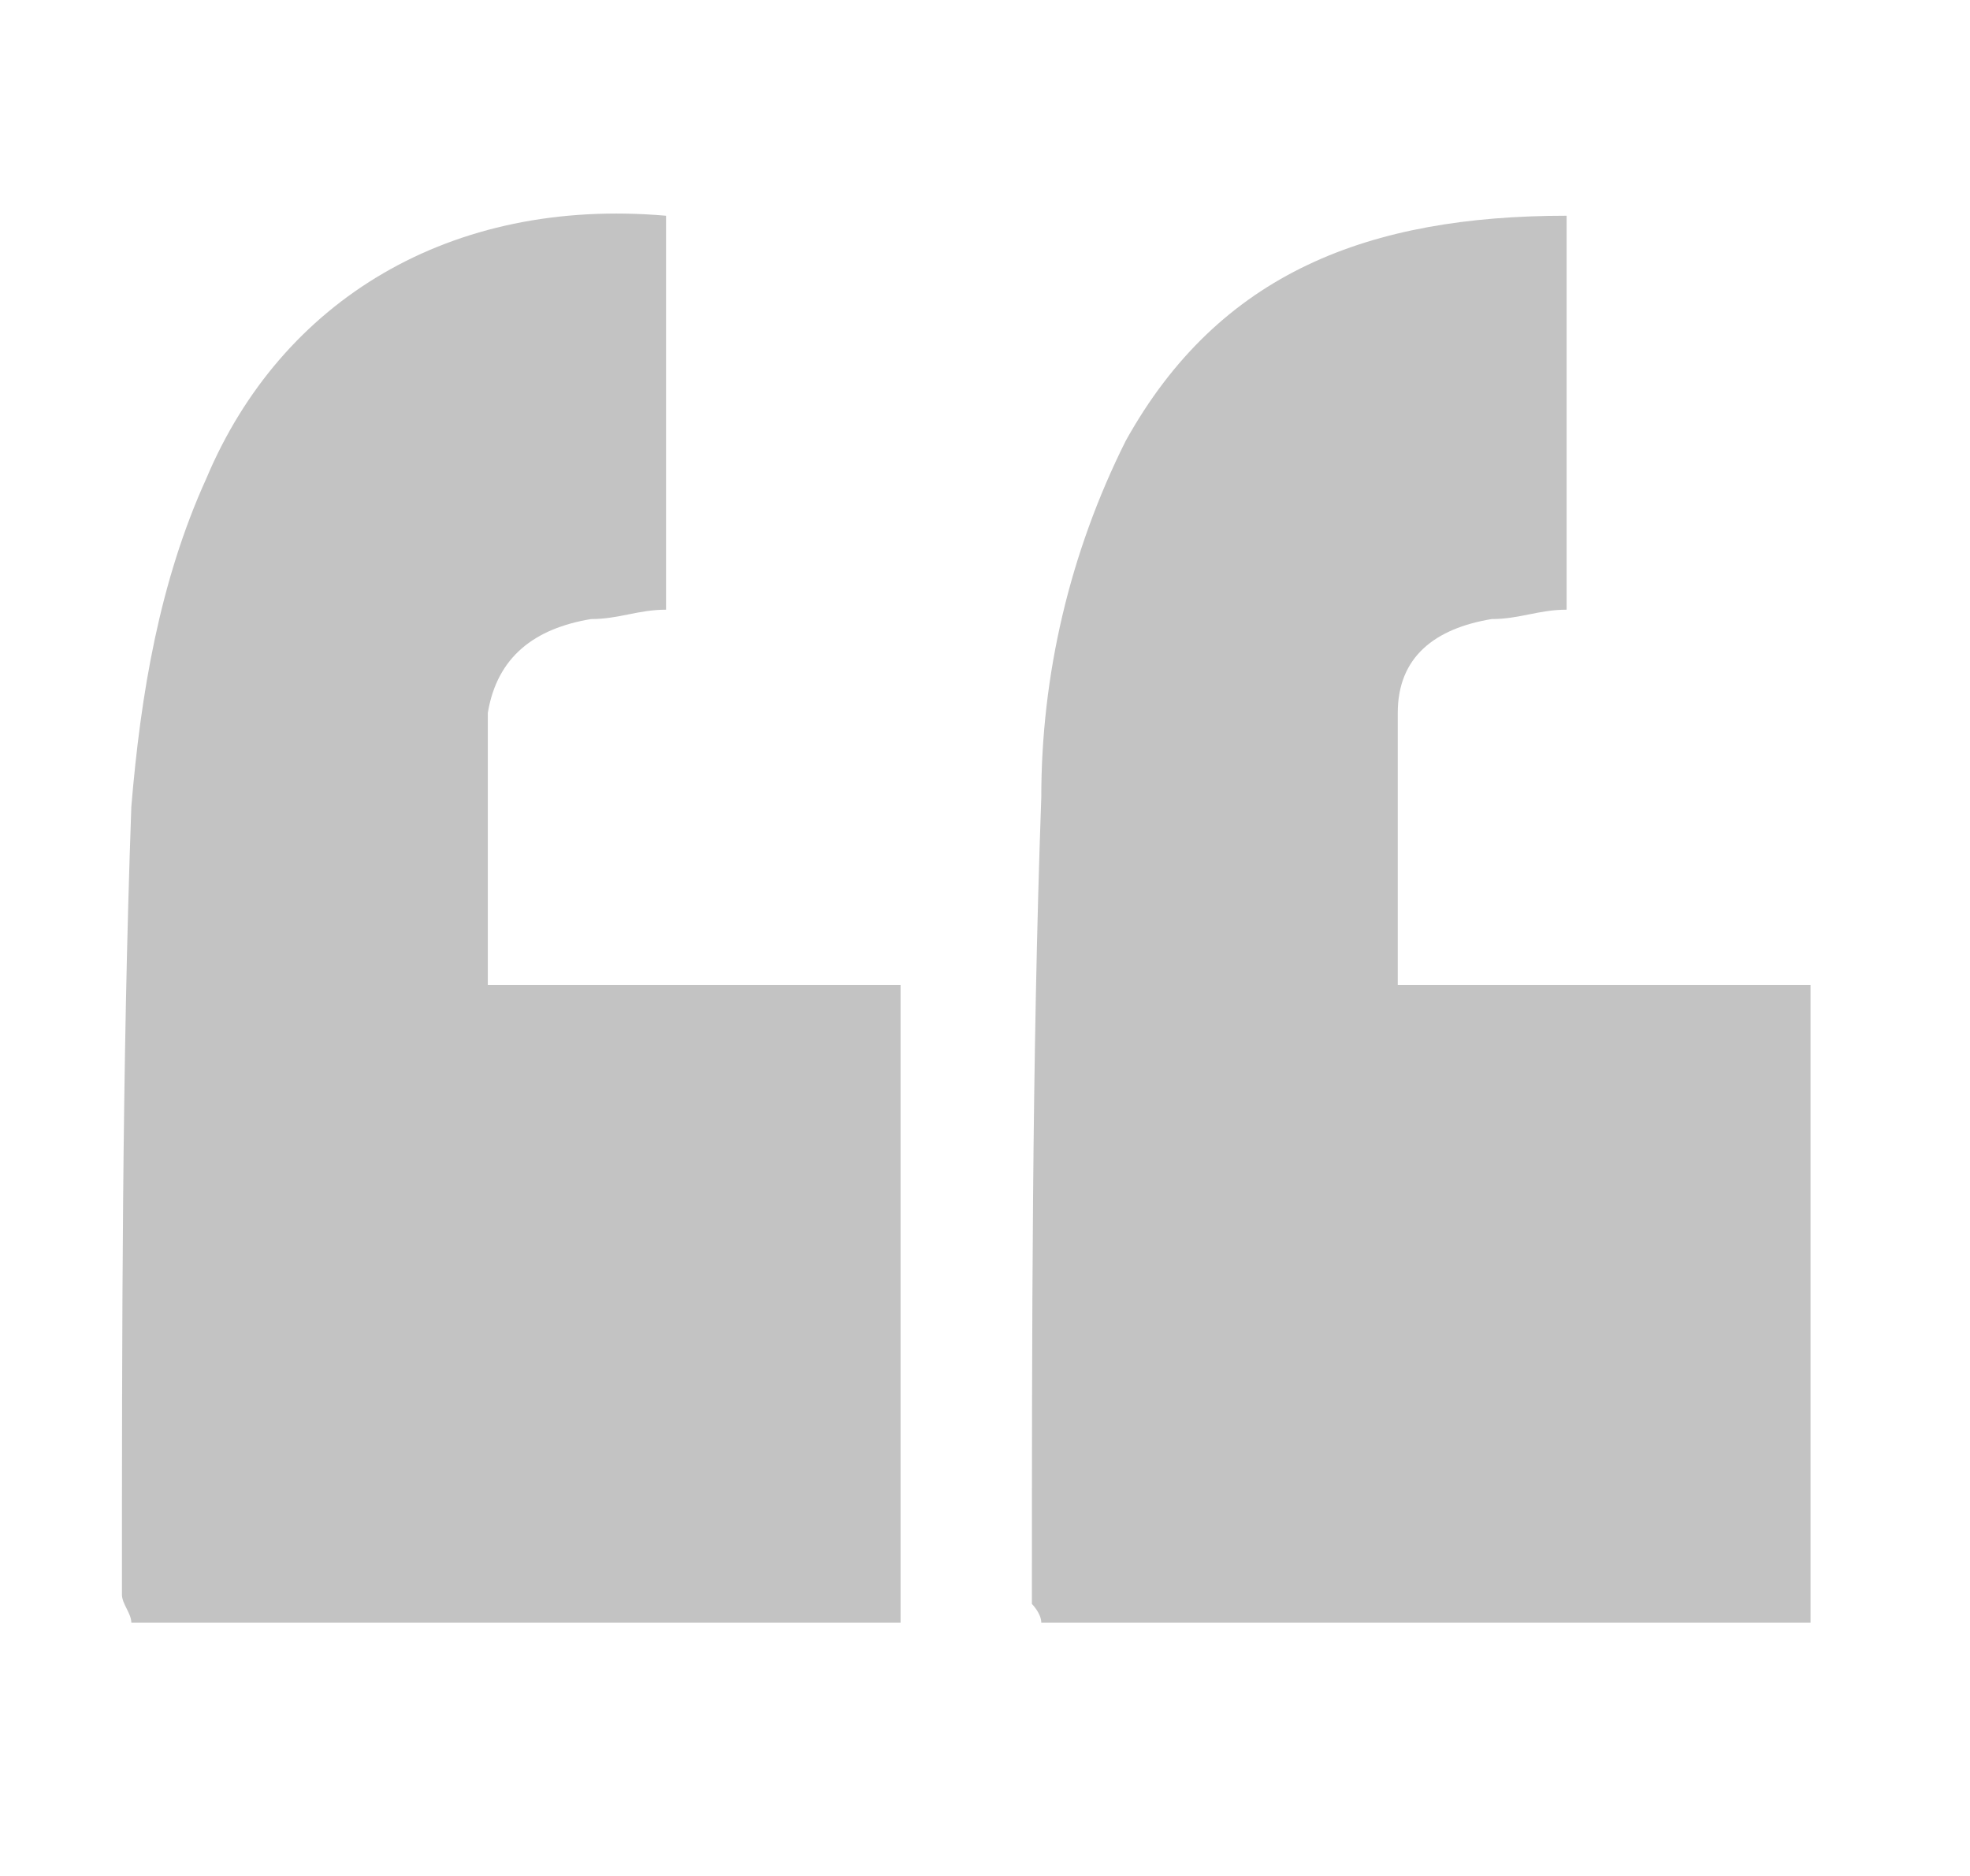 <?xml version="1.0" encoding="utf-8"?>
<!-- Generator: Adobe Illustrator 18.1.1, SVG Export Plug-In . SVG Version: 6.00 Build 0)  -->
<svg version="1.1" id="Icon" xmlns="http://www.w3.org/2000/svg" xmlns:xlink="http://www.w3.org/1999/xlink" x="0px" y="0px"
	 viewBox="0 0 21 20" enable-background="new 0 0 21 20" xml:space="preserve">
<g id="JU2ByH_1_">
	<g>
		<path fill="#C3C3C3" d="M7.1,2.3c0,1.4,0,2.8,0,4.2c-0.3,0-0.5,0.1-0.8,0.1c-0.6,0.1-1,0.4-1.1,1c0,0.9,0,1.9,0,2.9
			c1.4,0,2.9,0,4.4,0c0,2.3,0,4.5,0,6.8c-2.7,0-5.5,0-8.2,0c0-0.1-0.1-0.2-0.1-0.3c0-2.8,0-5.6,0.1-8.4c0.1-1.2,0.3-2.4,0.8-3.5
			C3,3.2,4.8,2.1,7.1,2.3z"/>
		<path fill="#C3C3C3" d="M16.7,2.3c0,1.4,0,2.8,0,4.2c-0.3,0-0.5,0.1-0.8,0.1c-0.6,0.1-1,0.4-1,1c0,0.9,0,1.9,0,2.9
			c1.5,0,2.9,0,4.4,0c0,2.3,0,4.5,0,6.8c-2.8,0-5.5,0-8.2,0c0-0.1-0.1-0.2-0.1-0.2c0-2.9,0-5.8,0.1-8.6c0-1.3,0.3-2.6,0.9-3.8
			C13,2.9,14.6,2.3,16.7,2.3z"/>
	</g>
</g>
</svg>

